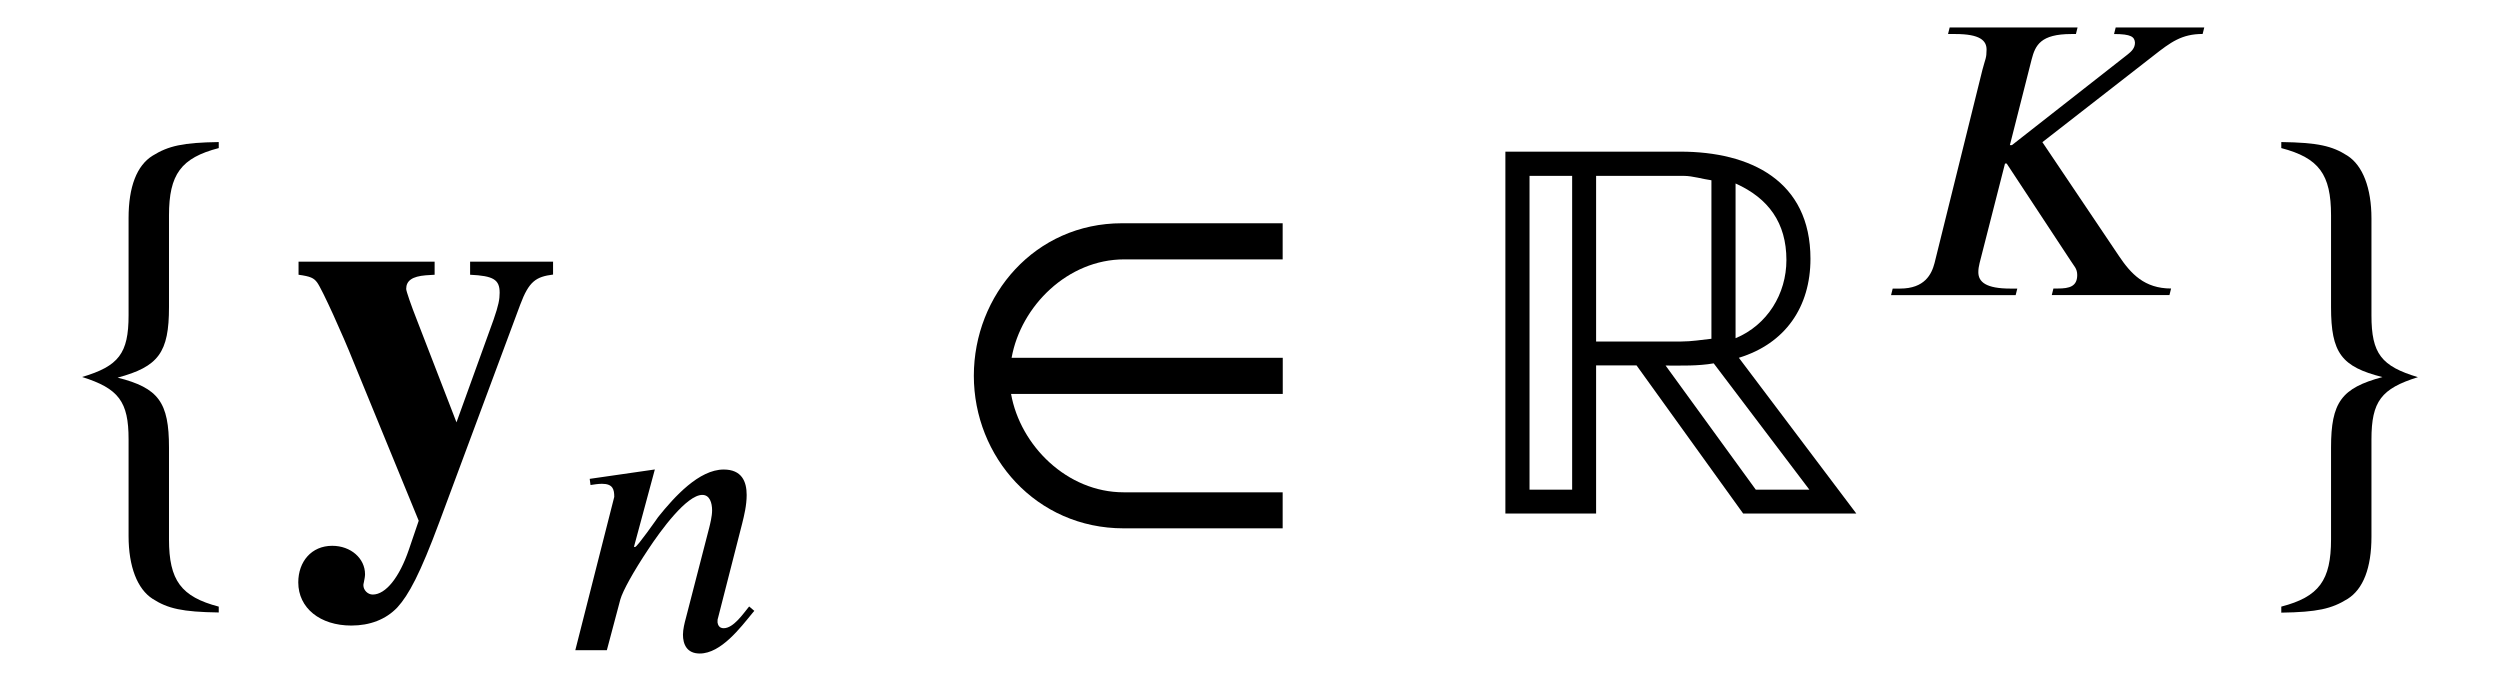 <?xml version='1.0' encoding='UTF-8'?>
<!-- This file was generated by dvisvgm 3.2.2 -->
<svg version='1.1' xmlns='http://www.w3.org/2000/svg' xmlns:xlink='http://www.w3.org/1999/xlink' width='45.571pt' height='12.415pt' viewBox='-.5 -9.364 45.571 12.415'>
<defs>
<use id='g2-2486' xlink:href='#g1-2486' transform='scale(1.25)'/>
<use id='g2-2514' xlink:href='#g1-2514' transform='scale(1.25)'/>
<use id='g3-124' xlink:href='#g1-124' transform='scale(1.667)'/>
<use id='g3-126' xlink:href='#g1-126' transform='scale(1.667)'/>
<use id='g3-983' xlink:href='#g1-983' transform='scale(1.667)'/>
<use id='g3-1145' xlink:href='#g1-1145' transform='scale(1.667)'/>
<use id='g3-2474' xlink:href='#g1-2474' transform='scale(1.667)'/>
<path id='g1-124' d='m2.092 1.016c-.412-.108-.544-.287-.544-.735v-1.004c0-.496-.114-.652-.562-.765c.448-.12 .562-.275 .562-.771v-1.004c0-.448 .132-.628 .544-.735v-.066c-.395 .006-.55 .042-.723 .149s-.263 .341-.263 .681v1.064c0 .418-.108 .556-.508 .675c.4 .126 .508 .269 .508 .681v1.058c0 .335 .096 .58 .263 .687s.323 .143 .723 .149v-.066z'/>
<path id='g1-126' d='m1.763-3.228c0-.335-.096-.58-.263-.687s-.323-.143-.723-.149v.066c.412 .108 .544 .287 .544 .735v1.004c0 .502 .114 .652 .562 .765c-.448 .12-.562 .275-.562 .771v1.004c0 .448-.132 .628-.544 .735v.066c.395-.006 .55-.042 .723-.149s.263-.341 .263-.681v-1.064c0-.418 .108-.556 .508-.681c-.4-.12-.508-.257-.508-.675v-1.058z'/>
<path id='g1-983' d='m1.148-.263h-.466v-3.431h.466v3.431zm2.594 0h-.586l-.986-1.357c.173 0 .353 .006 .526-.024l1.046 1.381zm-1.07-1.65c-.108 .012-.221 .03-.329 .03h-.933v-1.811h.962c.09 0 .209 .036 .299 .048v1.733zm.263-1.698c.359 .161 .556 .43 .556 .837c0 .371-.209 .711-.556 .855v-1.692zm1.321 3.61l-1.285-1.704c.508-.155 .783-.556 .783-1.082c0-.855-.658-1.172-1.423-1.172h-1.913v3.957h.992v-1.62h.442l1.166 1.62h1.237z'/>
<path id='g1-1145' d='m3.736 .161v-.395h-1.739c-.616 0-1.13-.508-1.231-1.076h2.971v-.395h-2.965c.102-.568 .616-1.076 1.231-1.076h1.733v-.395h-1.757c-.95 0-1.62 .783-1.62 1.668s.681 1.668 1.638 1.668h1.739z'/>
<path id='g1-2474' d='m2.881-2.756h-.909v.143c.257 .012 .323 .054 .323 .197c0 .072-.012 .137-.066 .293l-.406 1.124l-.43-1.112c-.066-.167-.12-.323-.12-.347c0-.09 .066-.137 .215-.149l.096-.006v-.143h-1.488v.143c.132 .018 .167 .036 .203 .084c.054 .072 .281 .574 .4 .873l.711 1.733l-.108 .317c-.102 .299-.251 .49-.395 .49c-.054 0-.102-.048-.102-.102c0 0 0-.018 .006-.036c.006-.03 .012-.06 .012-.084c0-.173-.155-.311-.359-.311c-.227 0-.371 .173-.371 .4c0 .281 .239 .472 .58 .472c.203 0 .377-.066 .502-.197c.126-.137 .251-.371 .46-.933l.885-2.379c.096-.257 .173-.305 .359-.329v-.143z'/>
<path id='g1-2486' d='m4.794-3.903h-1.291l-.024 .096c.251 0 .299 .042 .305 .126c0 .078-.048 .126-.108 .173l-1.686 1.321h-.03l.317-1.249c.054-.209 .132-.371 .58-.371h.066l.024-.096h-1.865l-.024 .096h.108c.359 0 .454 .096 .454 .227c0 .126-.018 .132-.06 .293l-.699 2.821c-.042 .161-.143 .371-.502 .371h-.108l-.024 .096h1.817l.024-.096h-.102c-.353 0-.466-.096-.466-.239c0-.042 .006-.084 .018-.132l.371-1.453h.024l.933 1.417c.048 .078 .096 .114 .096 .209c0 .167-.114 .197-.281 .197h-.066l-.024 .096h1.716l.024-.096c-.389 0-.586-.215-.759-.472l-1.118-1.662l1.62-1.261c.251-.197 .412-.317 .717-.317l.024-.096z'/>
<path id='g1-2514' d='m2.792-.574l-.078-.066c-.084 .102-.227 .317-.371 .317c-.066 0-.084-.048-.09-.084c0-.03 0-.048 .006-.06l.353-1.381c.03-.12 .066-.269 .066-.418c0-.197-.072-.371-.335-.371c-.359 0-.717 .395-.956 .693c-.012 .018-.305 .436-.335 .436h-.018l.305-1.13l-.95 .137l.012 .09c.042-.006 .108-.018 .167-.018c.161 0 .179 .084 .179 .191l-.568 2.236h.46l.197-.741c.036-.126 .191-.406 .406-.729c.185-.281 .562-.795 .789-.795c.108 0 .143 .114 .143 .227c0 .084-.03 .203-.042 .251l-.341 1.321c-.018 .066-.042 .161-.042 .239c0 .137 .054 .275 .245 .275c.311 0 .598-.383 .765-.586l.03-.036z'/>
</defs>
<g id='page3'>
<use x='0' y='0' xlink:href='#g3-124'/>
<use x='4.782' y='0' xlink:href='#g3-2474'/>
<use x='9.763' y='2.491' xlink:href='#g2-2514'/>
<use x='16.653' y='0' xlink:href='#g3-1145'/>
<use x='26.244' y='0' xlink:href='#g3-983'/>
<use x='33.687' y='-3.985' xlink:href='#g2-2486'/>
<use x='39.789' y='0' xlink:href='#g3-126'/>
</g>
</svg>